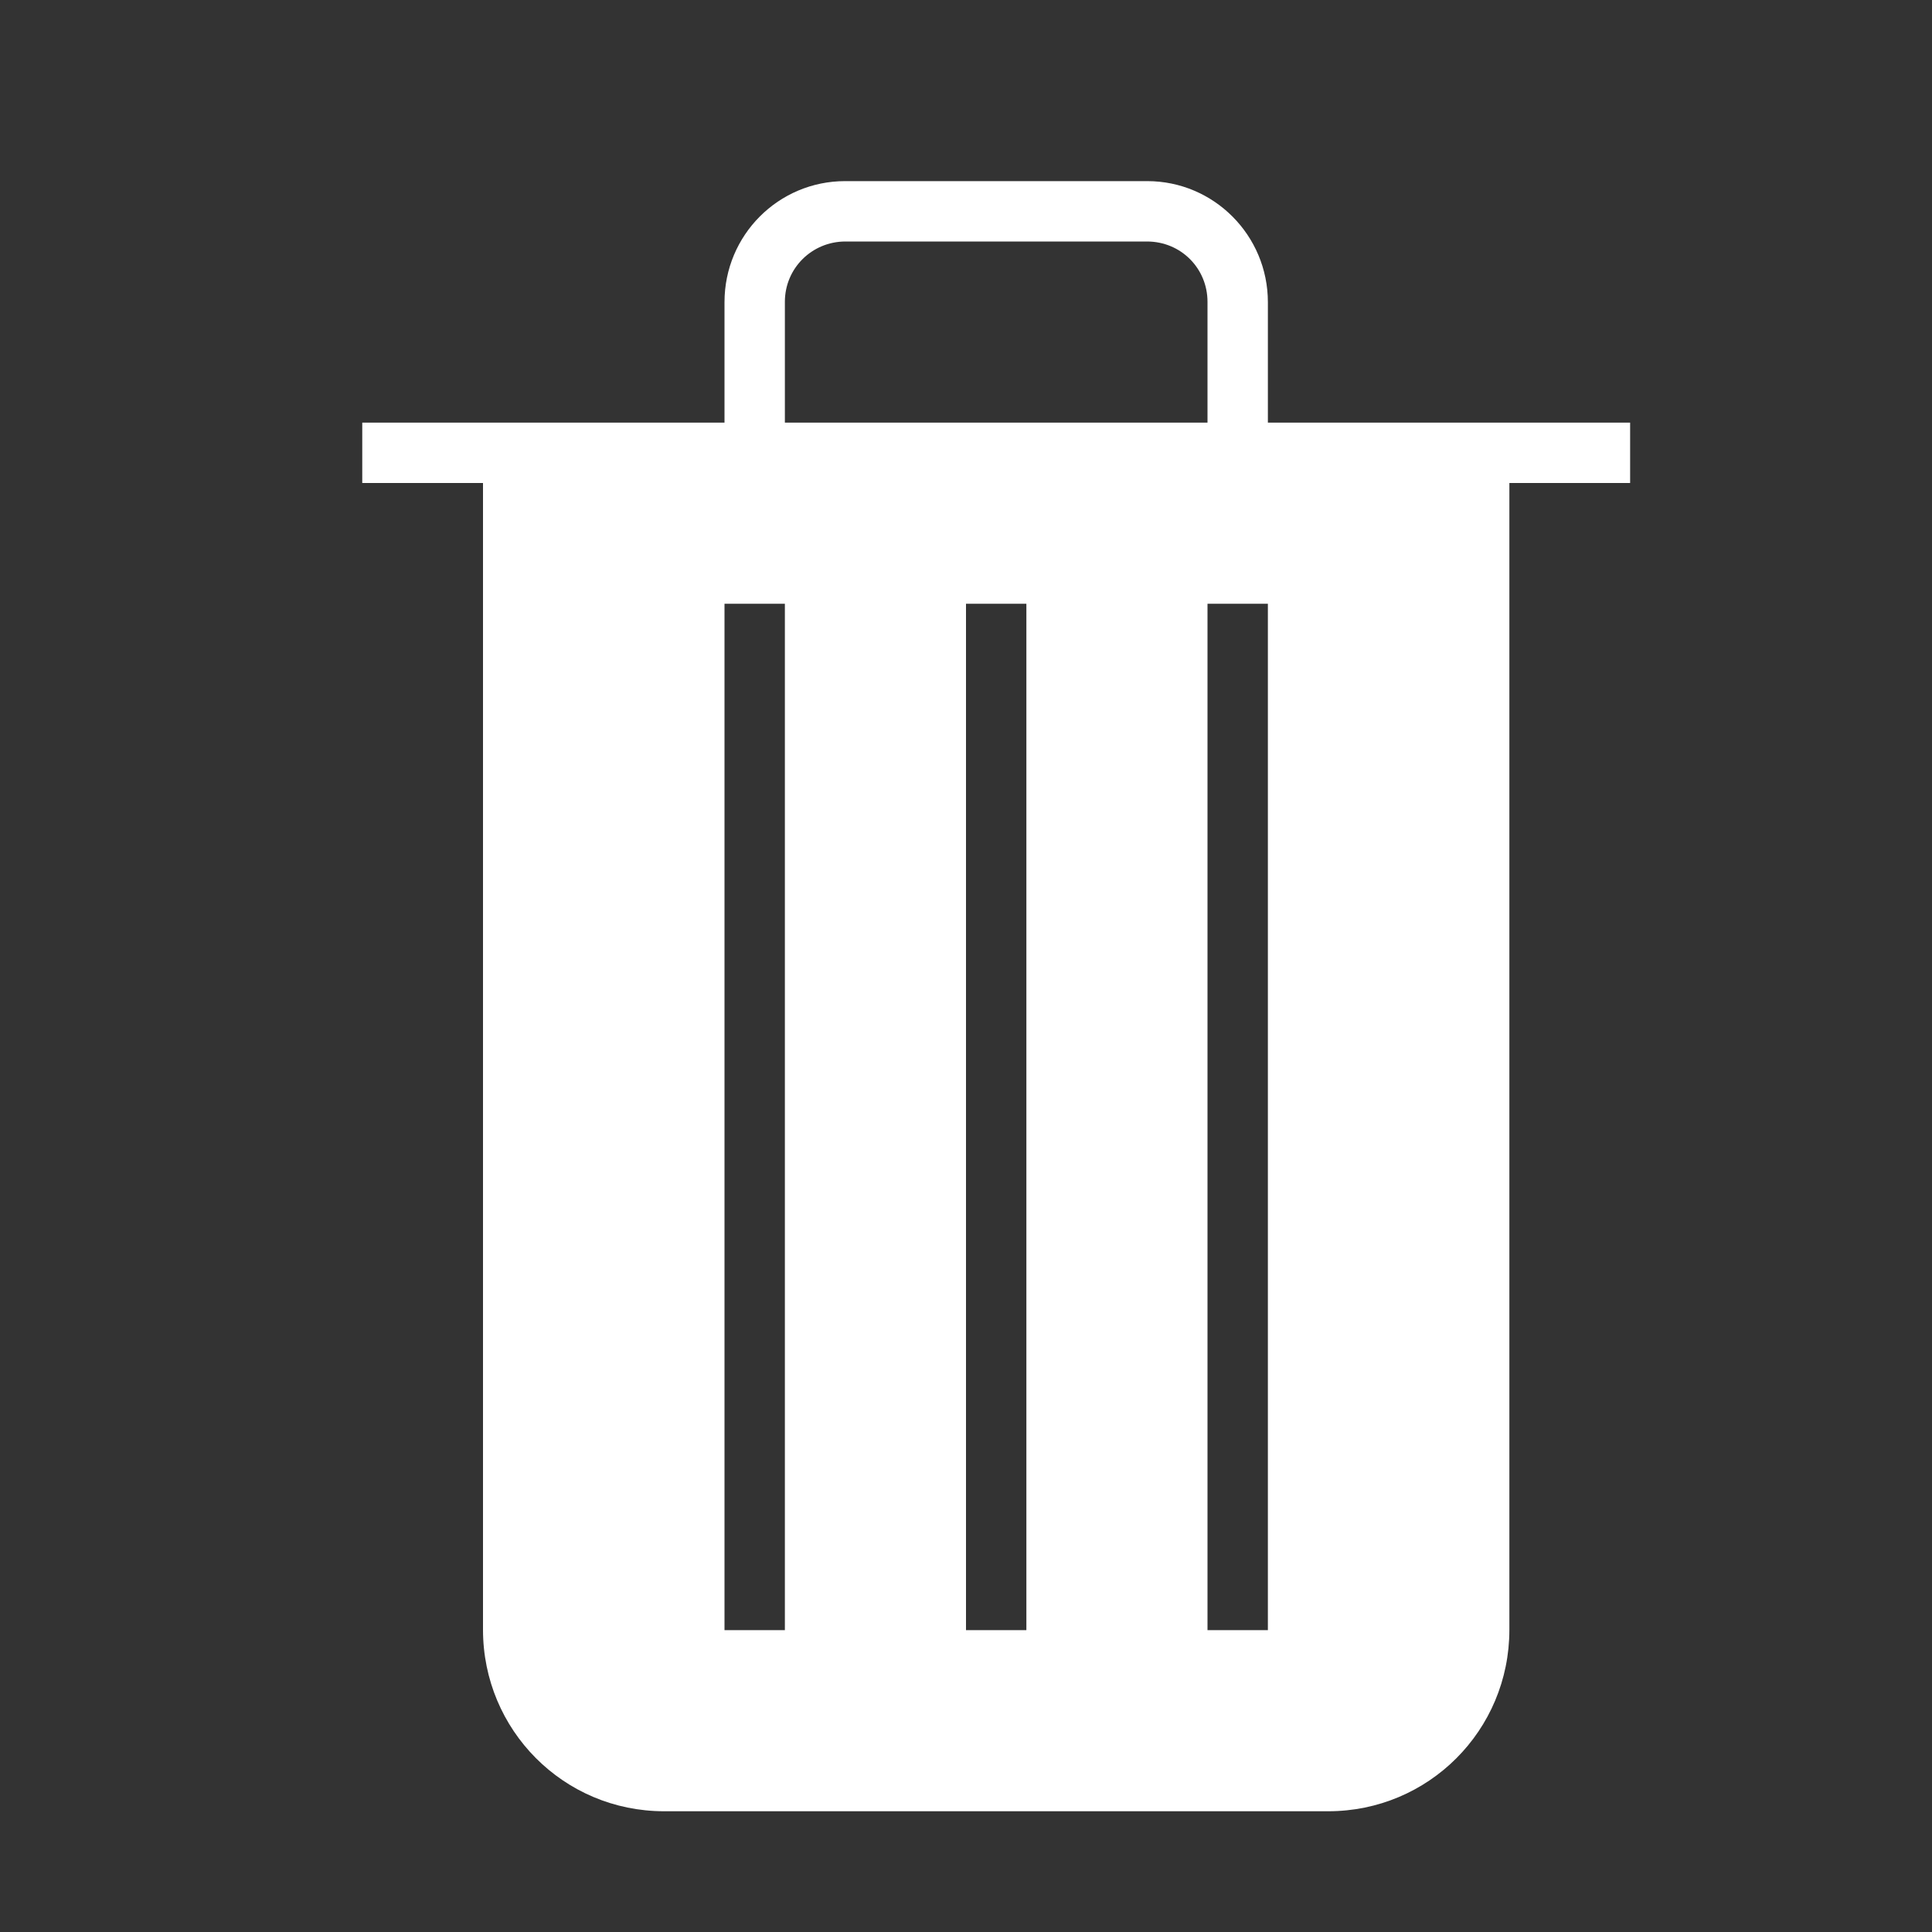 <!-- Generated by IcoMoon.io -->
<svg version="1.1" xmlns="http://www.w3.org/2000/svg" width="1024" height="1024" viewBox="0 0 1024 1024">
<rect x="0" y="0" width="1024" height="1024" fill="#333333" stroke="none"/>
<title></title>
<g id="icomoon-ignore">
</g>
<path fill="#fff" d="M736 224h128v32h-64v607.781c0 53.467-42.982 96.219-96.004 96.219h-351.992c-53.317 0-96.004-43.079-96.004-96.219v-607.781h-64v-32h192v-63.844c0-35.551 28.616-64.156 63.917-64.156h160.167c35.249 0 63.917 28.724 63.917 64.156v63.844h64zM384 320v544h32v-544h-32zM512 320v544h32v-544h-32zM640 320v544h32v-544h-32zM448.094 128c-17.725 0-32.094 14.165-32.094 31.967v64.033h224v-64.033c0-17.655-14.012-31.967-32.094-31.967h-159.813z"></path>
</svg>

